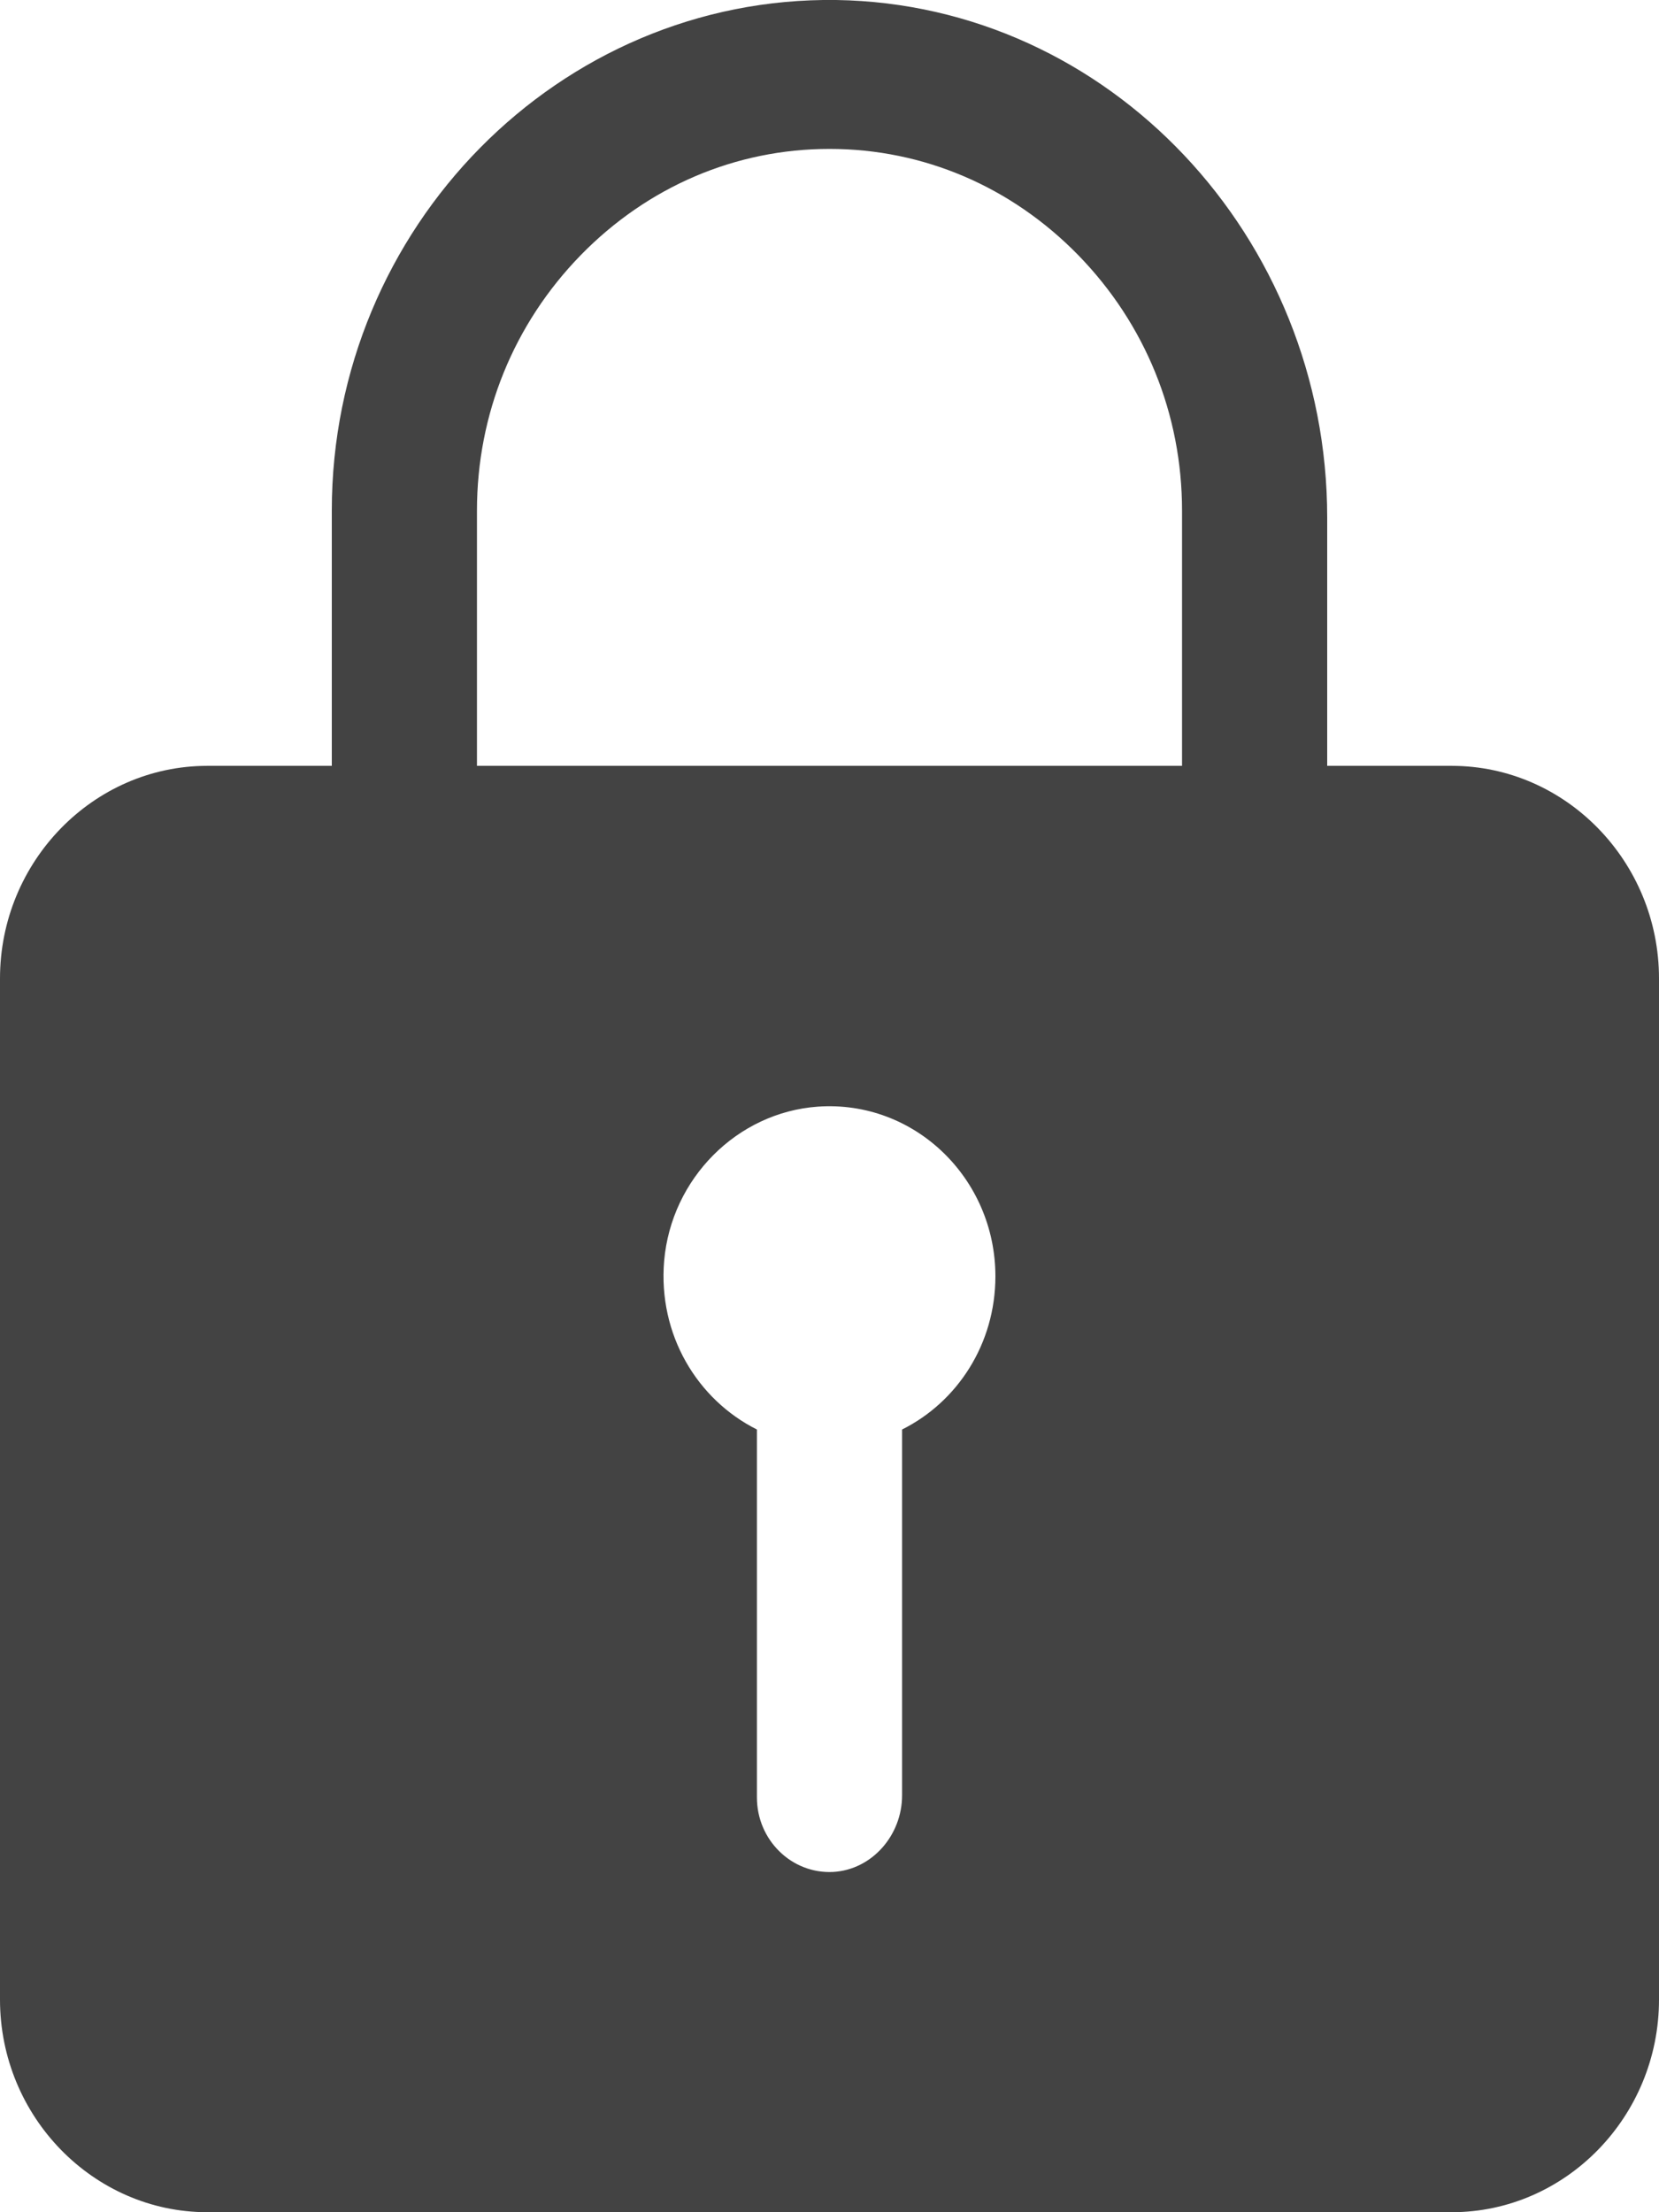 <svg width="12" height="16" viewBox="0 0 12 16" fill="none" xmlns="http://www.w3.org/2000/svg">
<path d="M10.5 5.539H9.6V3.743C9.6 1.716 8.025 0.031 6.049 0C4.046 -0.027 2.4 1.646 2.4 3.693V5.539H1.5C0.675 5.539 0 6.231 0 7.077V14.462C0 15.308 0.675 16 1.5 16H10.5C11.325 16 12 15.308 12 14.462V7.077C12 6.231 11.325 5.539 10.5 5.539ZM6.525 10.339V12.985C6.525 13.273 6.308 13.523 6.026 13.539C5.726 13.554 5.475 13.308 5.475 13V10.339C5.044 10.123 4.759 9.654 4.804 9.119C4.856 8.523 5.332 8.046 5.914 8.004C6.615 7.954 7.2 8.523 7.2 9.231C7.2 9.719 6.926 10.139 6.525 10.339ZM8.55 5.539H3.45V3.693C3.45 2.996 3.716 2.343 4.2 1.846C4.684 1.35 5.321 1.077 6 1.077C6.679 1.077 7.316 1.35 7.8 1.846C8.284 2.343 8.55 2.996 8.55 3.693V5.539Z" fill="#434343"/>
</svg>
